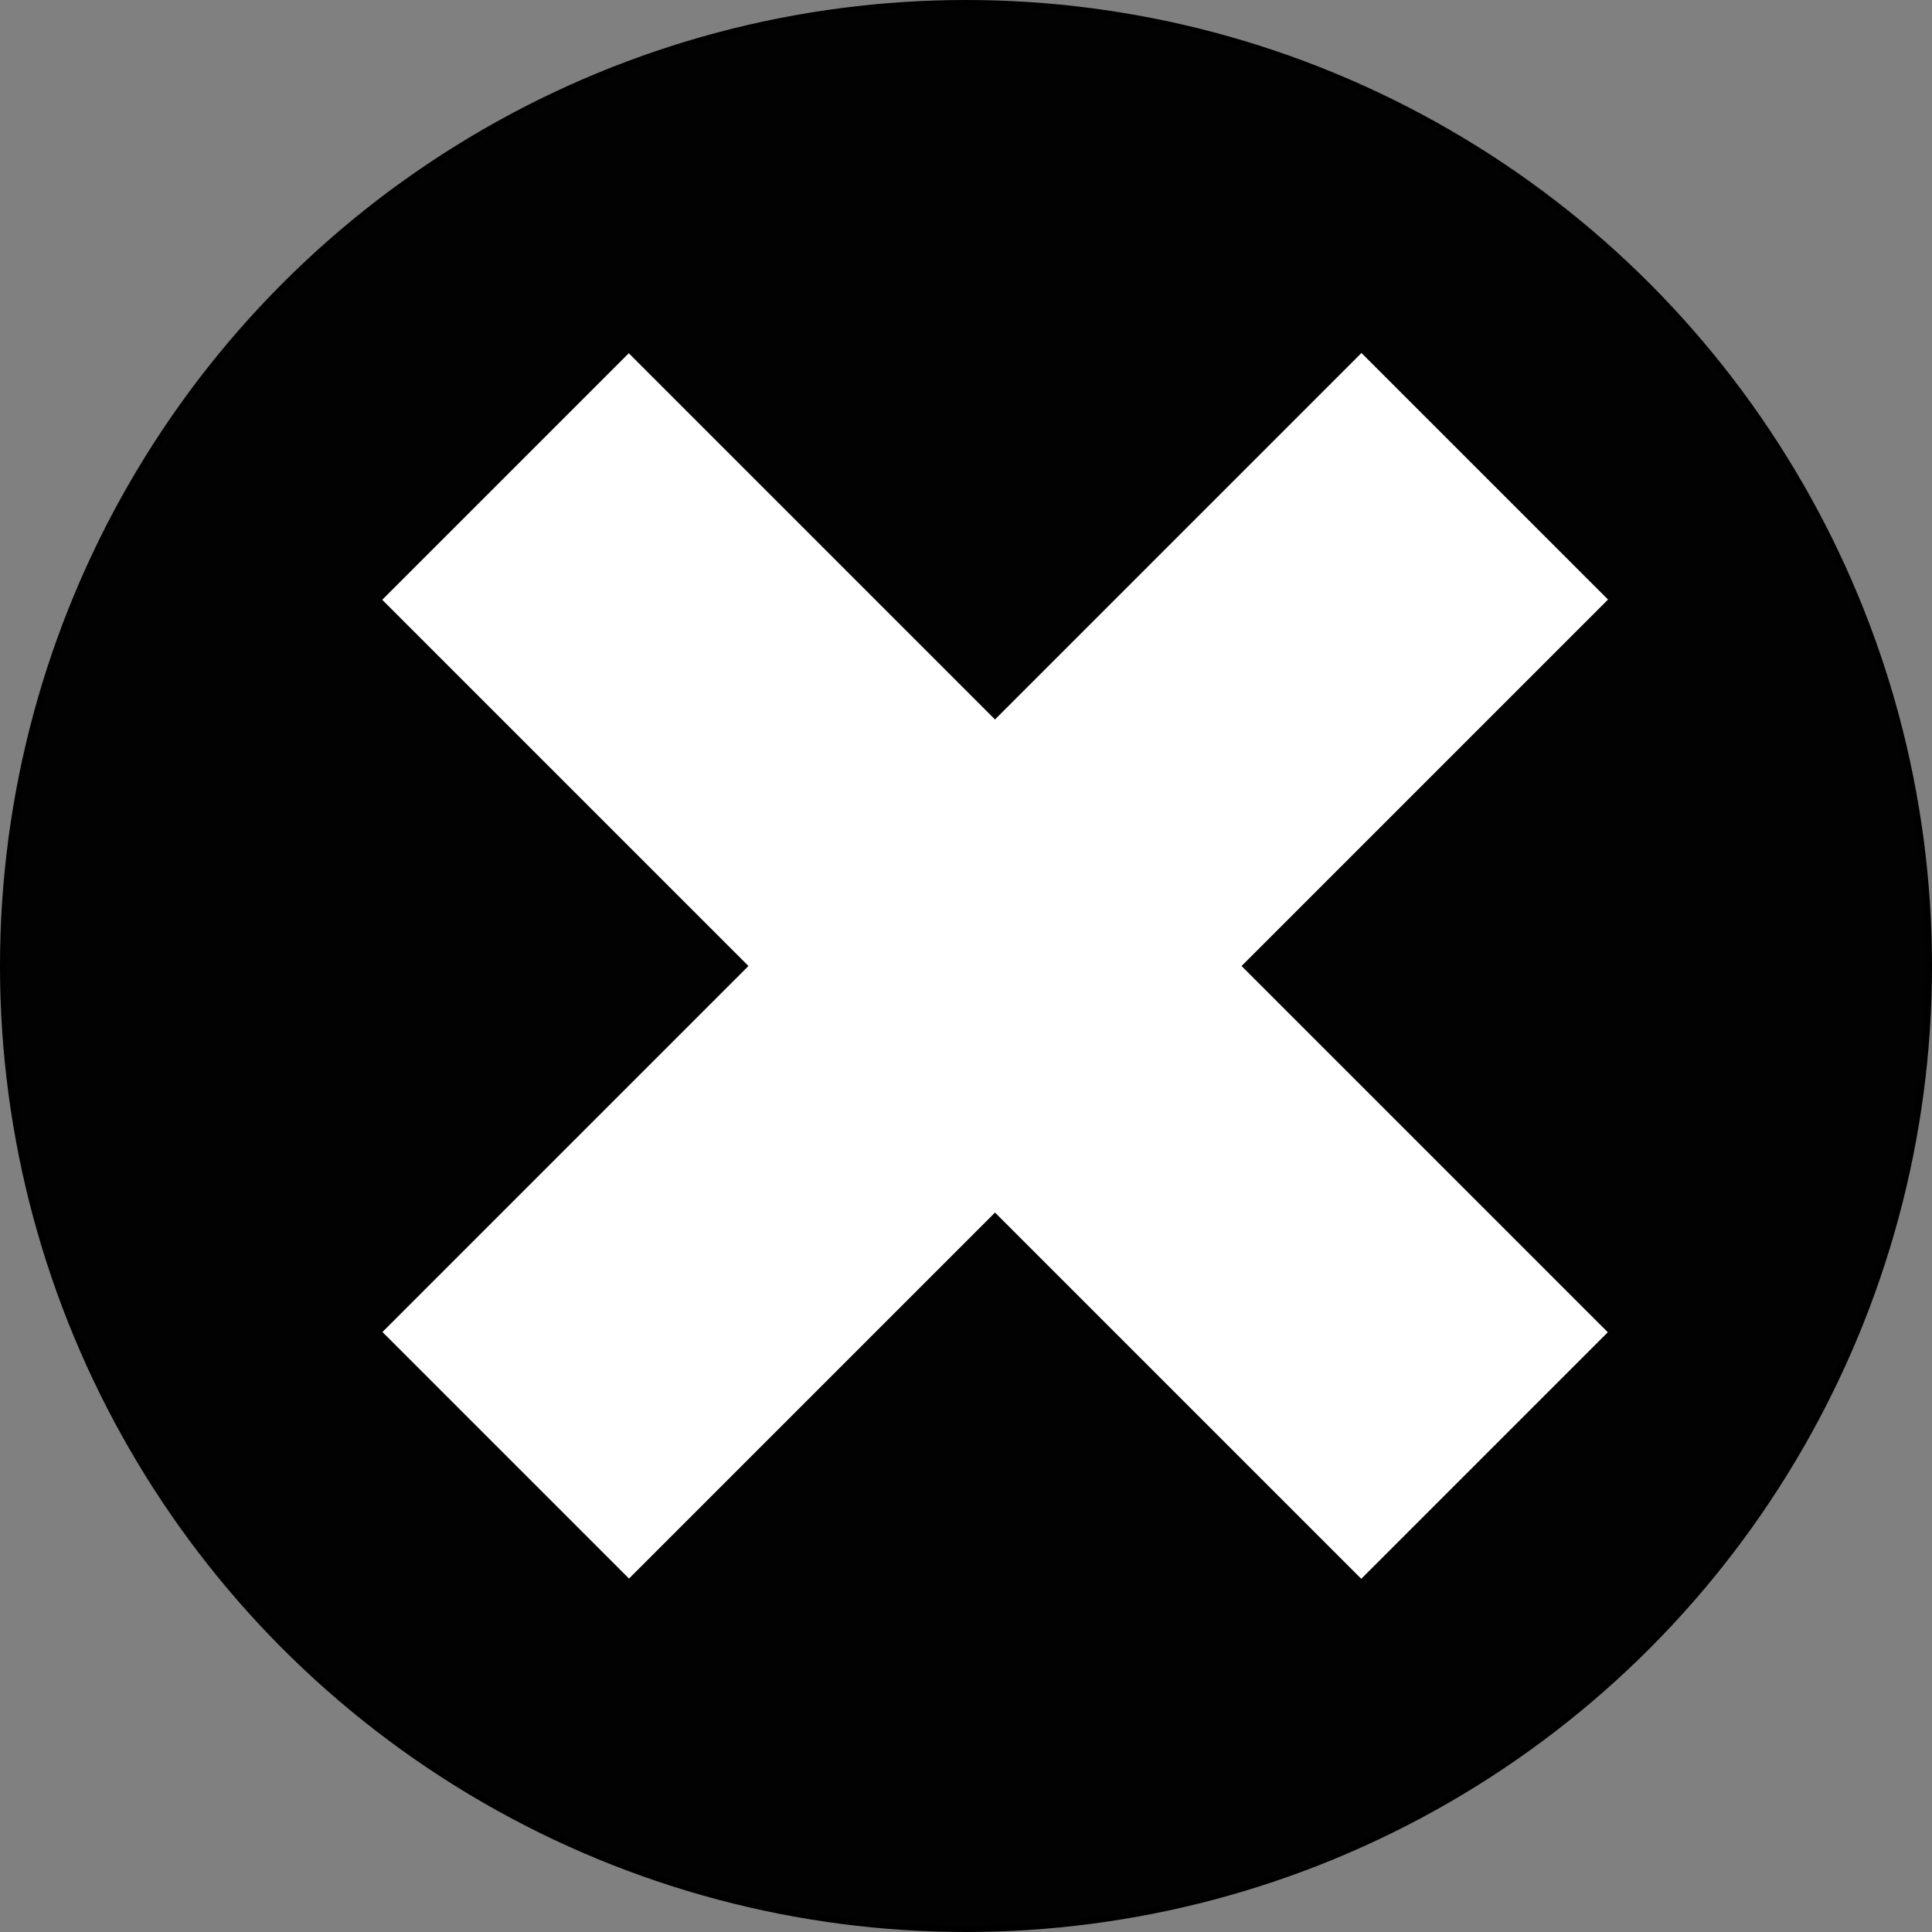<?xml version="1.0" encoding="utf-8"?>
<!-- Generator: Adobe Illustrator 16.0.0, SVG Export Plug-In . SVG Version: 6.00 Build 0)  -->
<!DOCTYPE svg PUBLIC "-//W3C//DTD SVG 1.1//EN" "http://www.w3.org/Graphics/SVG/1.1/DTD/svg11.dtd">
<svg version="1.1" id="Layer_1" xmlns="http://www.w3.org/2000/svg" xmlns:xlink="http://www.w3.org/1999/xlink" x="0px" y="0px"
	 width="312.487px" height="312.486px" viewBox="0 0 312.487 312.486" enable-background="new 0 0 312.487 312.486"
	 xml:space="preserve">
<rect x="0" y="0" width="312.487" height="312.486" fill="#808080" stroke="none"/>
<circle fill="#020202" stroke="#000000" stroke-miterlimit="10" cx="156.243" cy="156.243" r="155.743"/>
<rect x="133.27" y="44.757" transform="matrix(0.707 -0.707 0.707 0.707 -63.333 159.59)" fill="#FFFFFF" stroke="#FFFFFF" stroke-miterlimit="10" width="55.405" height="222.973"/>
<rect x="133.27" y="44.756" transform="matrix(0.707 0.707 -0.707 0.707 157.628 -68.063)" fill="#FFFFFF" stroke="#FFFFFF" stroke-miterlimit="10" width="55.406" height="222.973"/>
</svg>
